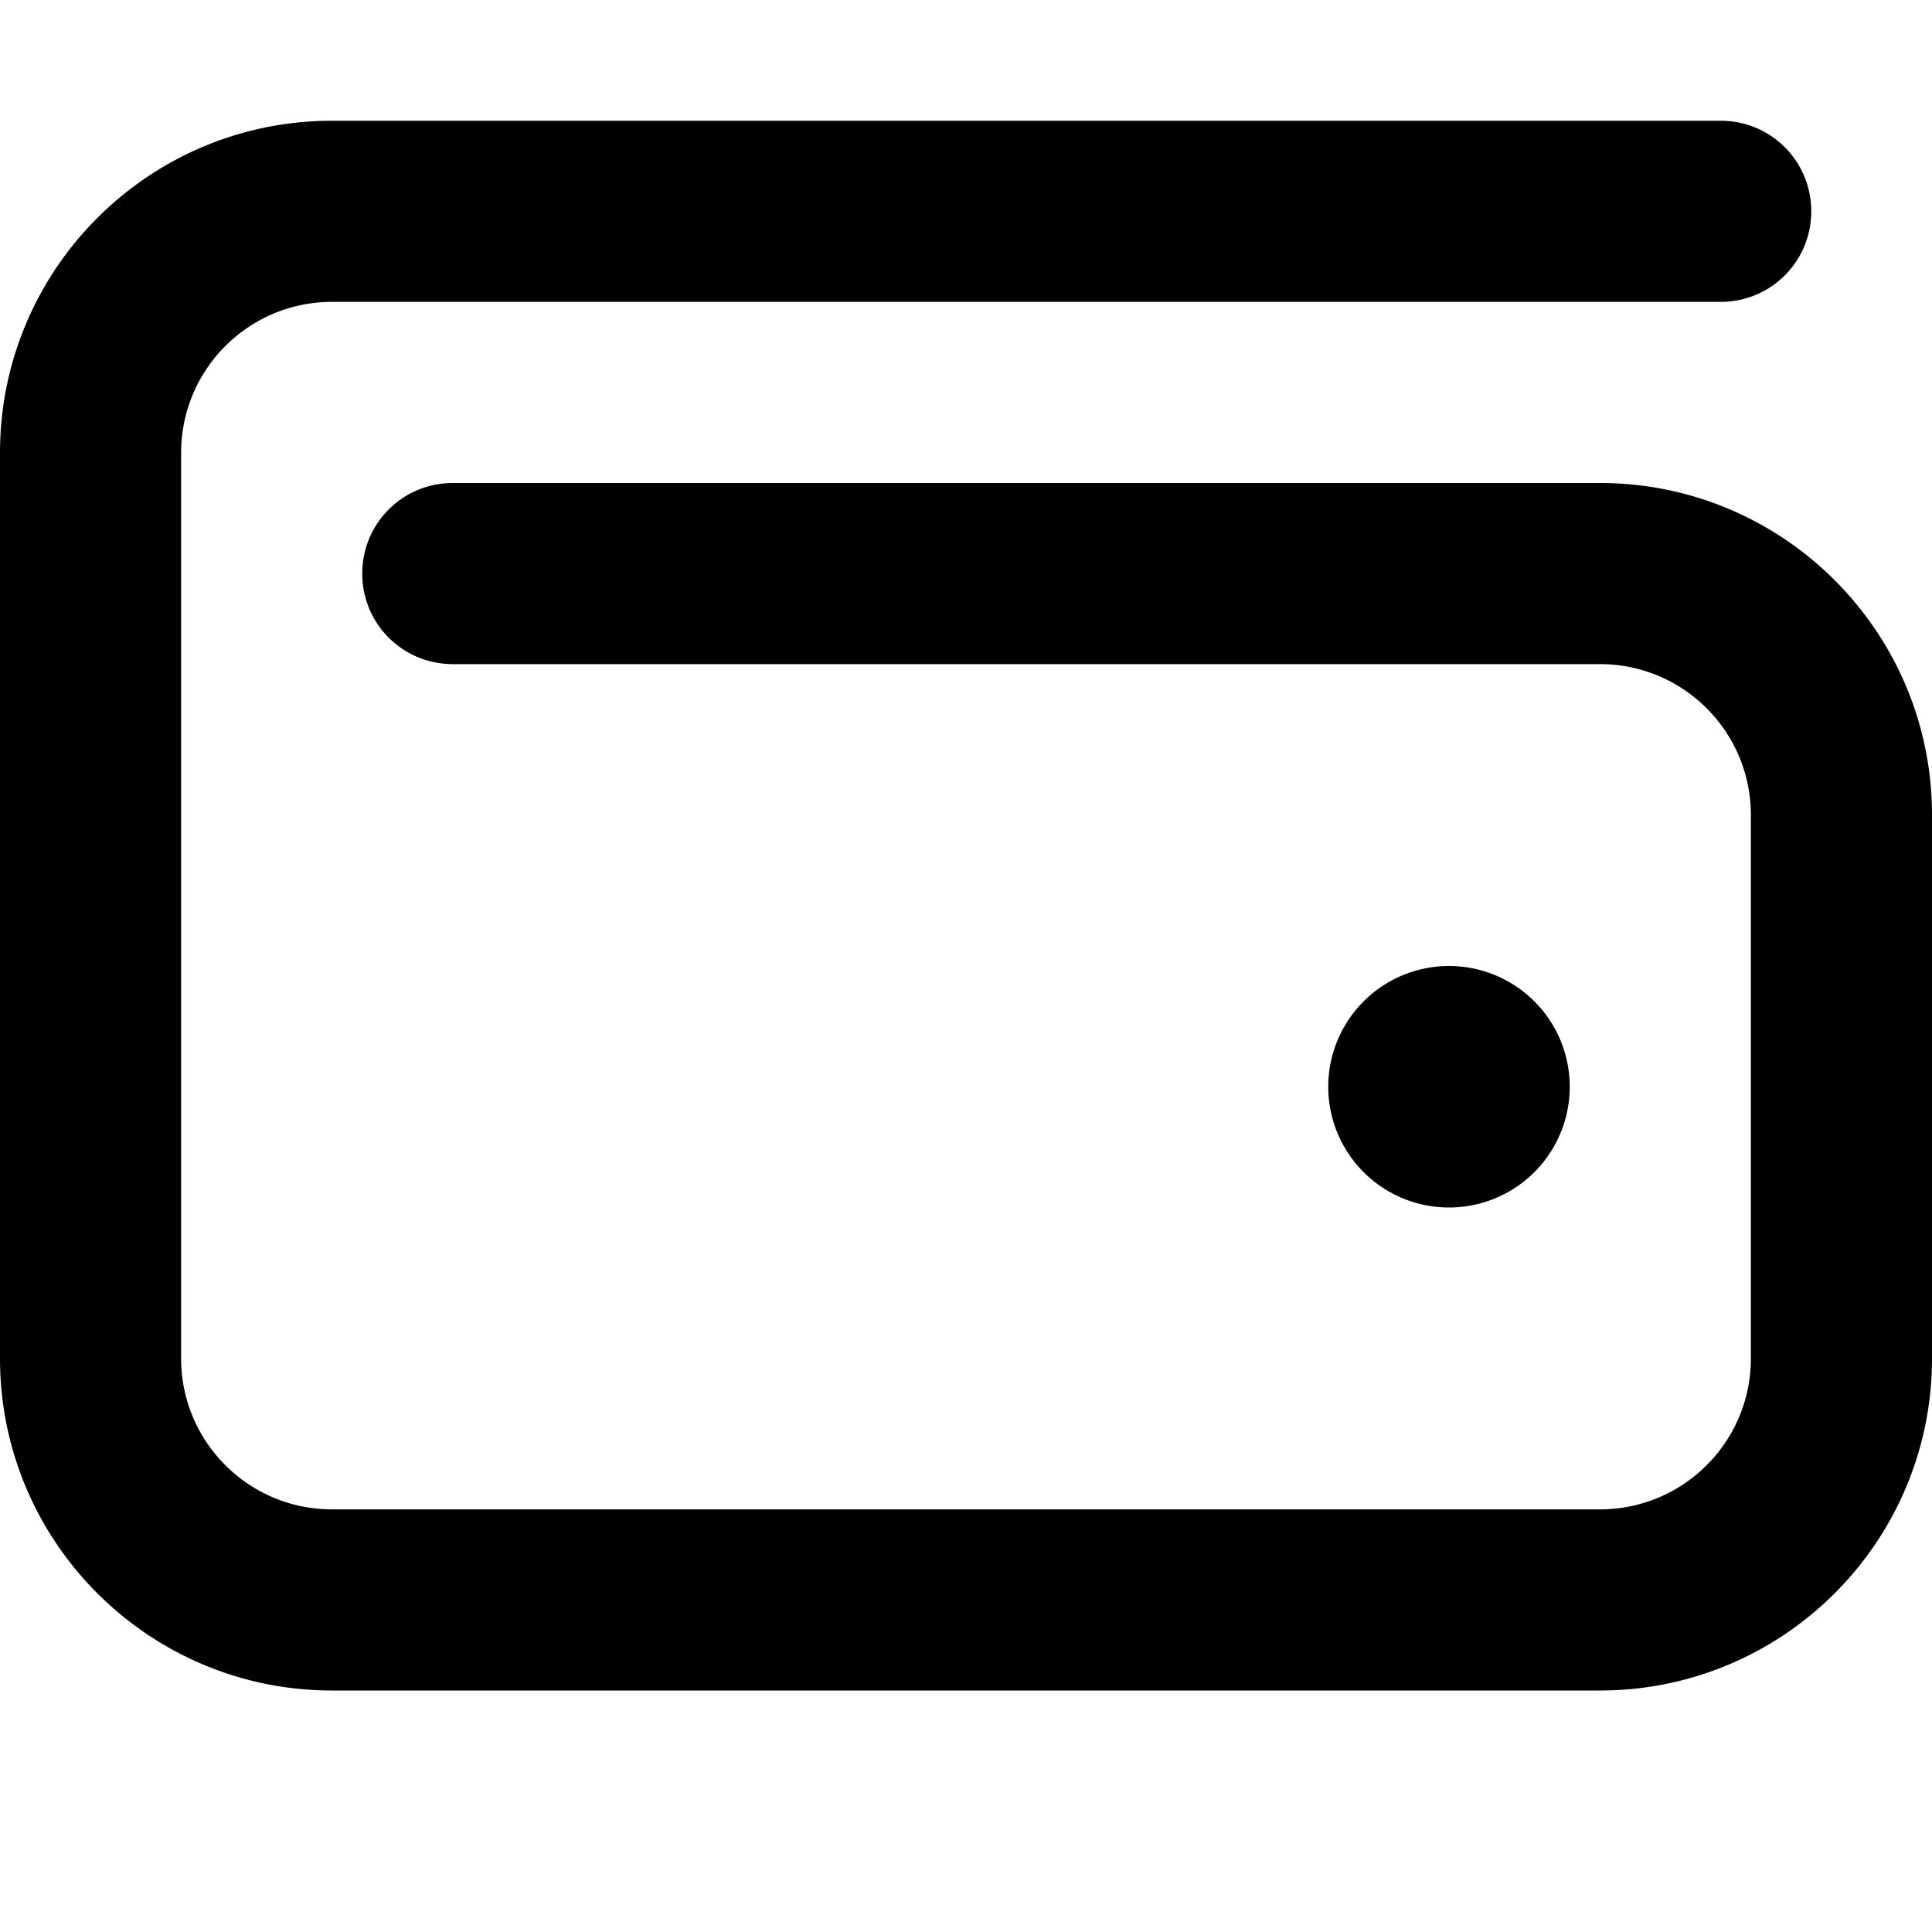 <svg fill="currentColor" xmlns="http://www.w3.org/2000/svg" viewBox="0 0 512 512"><!--! Font Awesome Pro 7.0.1 by @fontawesome - https://fontawesome.com License - https://fontawesome.com/license (Commercial License) Copyright 2025 Fonticons, Inc. --><path fill="currentColor" d="M88 32C39.4 32 0 71.4 0 120L0 360c0 48.6 39.4 88 88 88l336 0c48.6 0 88-39.4 88-88l0-144c0-48.6-39.4-88-88-88l-304 0c-13.3 0-24 10.7-24 24s10.7 24 24 24l304 0c22.1 0 40 17.9 40 40l0 144c0 22.1-17.9 40-40 40L88 400c-22.1 0-40-17.9-40-40l0-240c0-22.1 17.9-40 40-40l368 0c13.3 0 24-10.7 24-24s-10.7-24-24-24L88 32zM384 320a32 32 0 1 0 0-64 32 32 0 1 0 0 64z"/></svg>